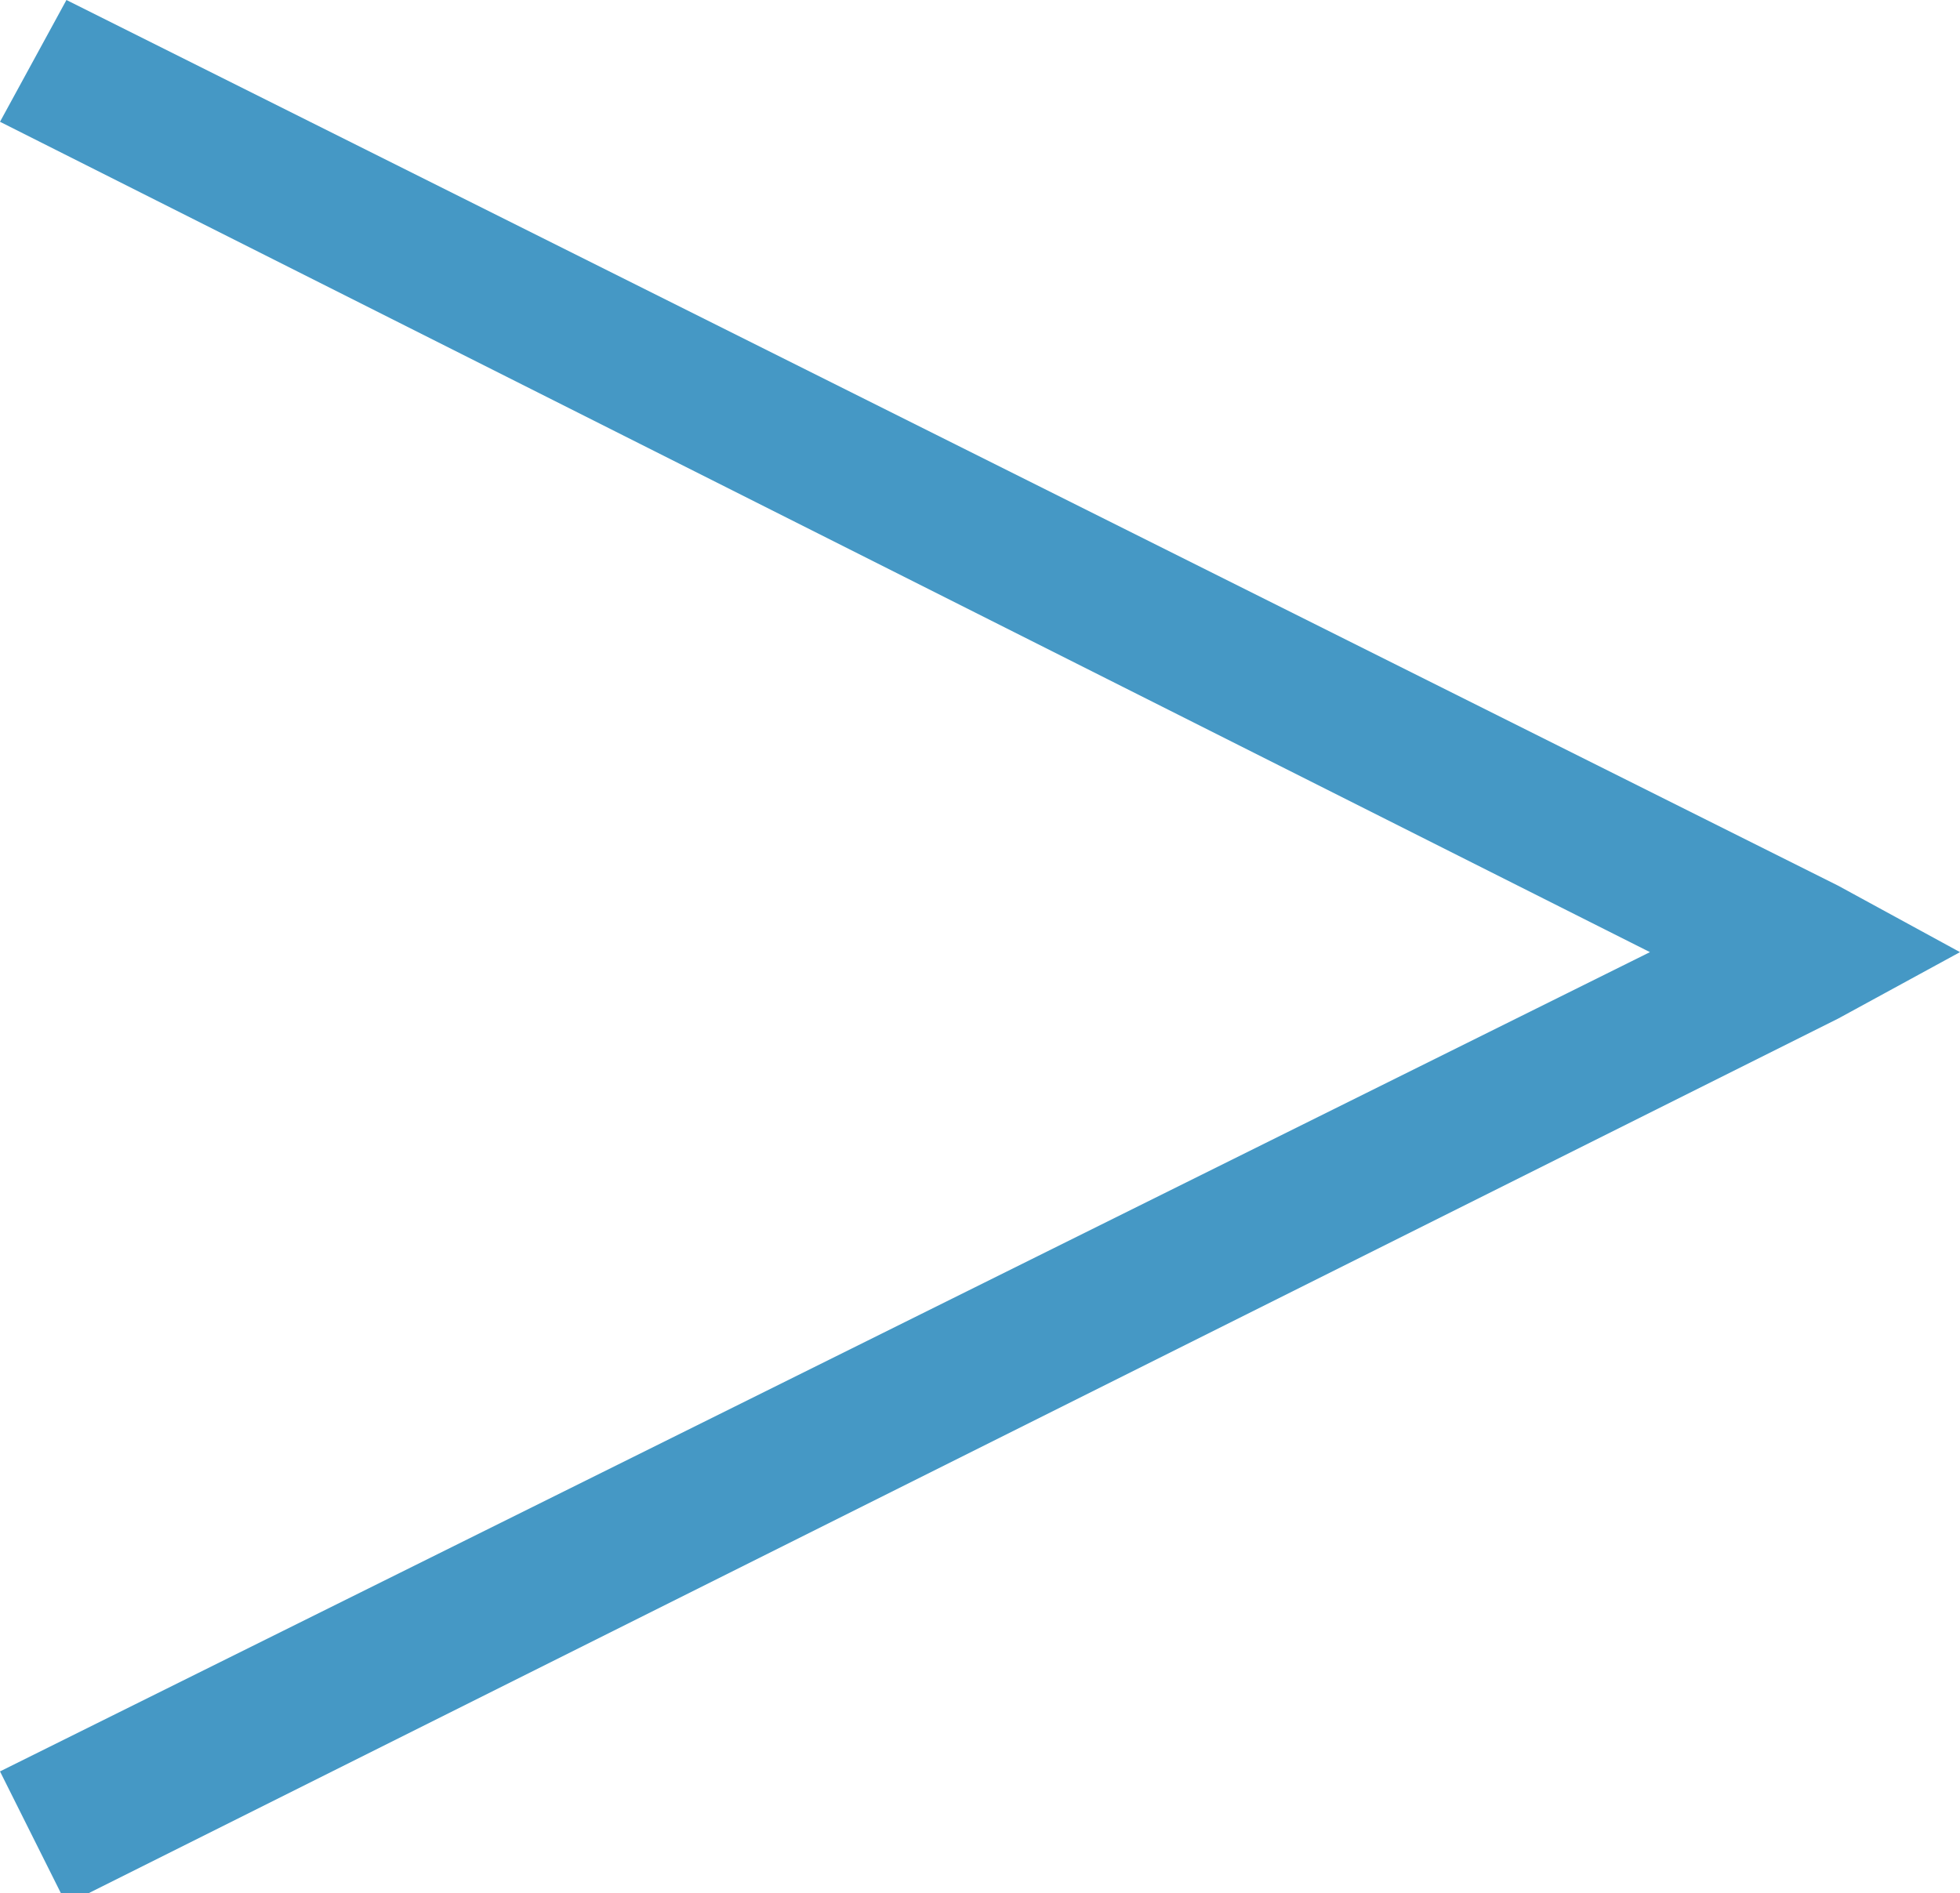 <?xml version="1.0" encoding="utf-8"?>
<!-- Alexandr Ryzhikh: https://github.com/raasakh/  -->
<svg version="1.1"
	 id="Слой_1" shape-rendering="geometricPrecision" image-rendering="optimizeQuality" text-rendering="geometricPrecision"
	 xmlns="http://www.w3.org/2000/svg" xmlns:xlink="http://www.w3.org/1999/xlink" x="0px" y="0px" viewBox="0 0 17.7 17.1"
	 style="enable-background:new 0 0 17.7 17.1;" xml:space="preserve">
<style type="text/css">
	.st0{fill:#4598C5;}
</style>
<path id="Layer_x0020_1" class="st0" d="M0.6,0l16,8l1.1,0.6l-1.1,0.6l-16,8L0,16l14.9-7.4L0,1.1L0.6,0z"/>
</svg>

